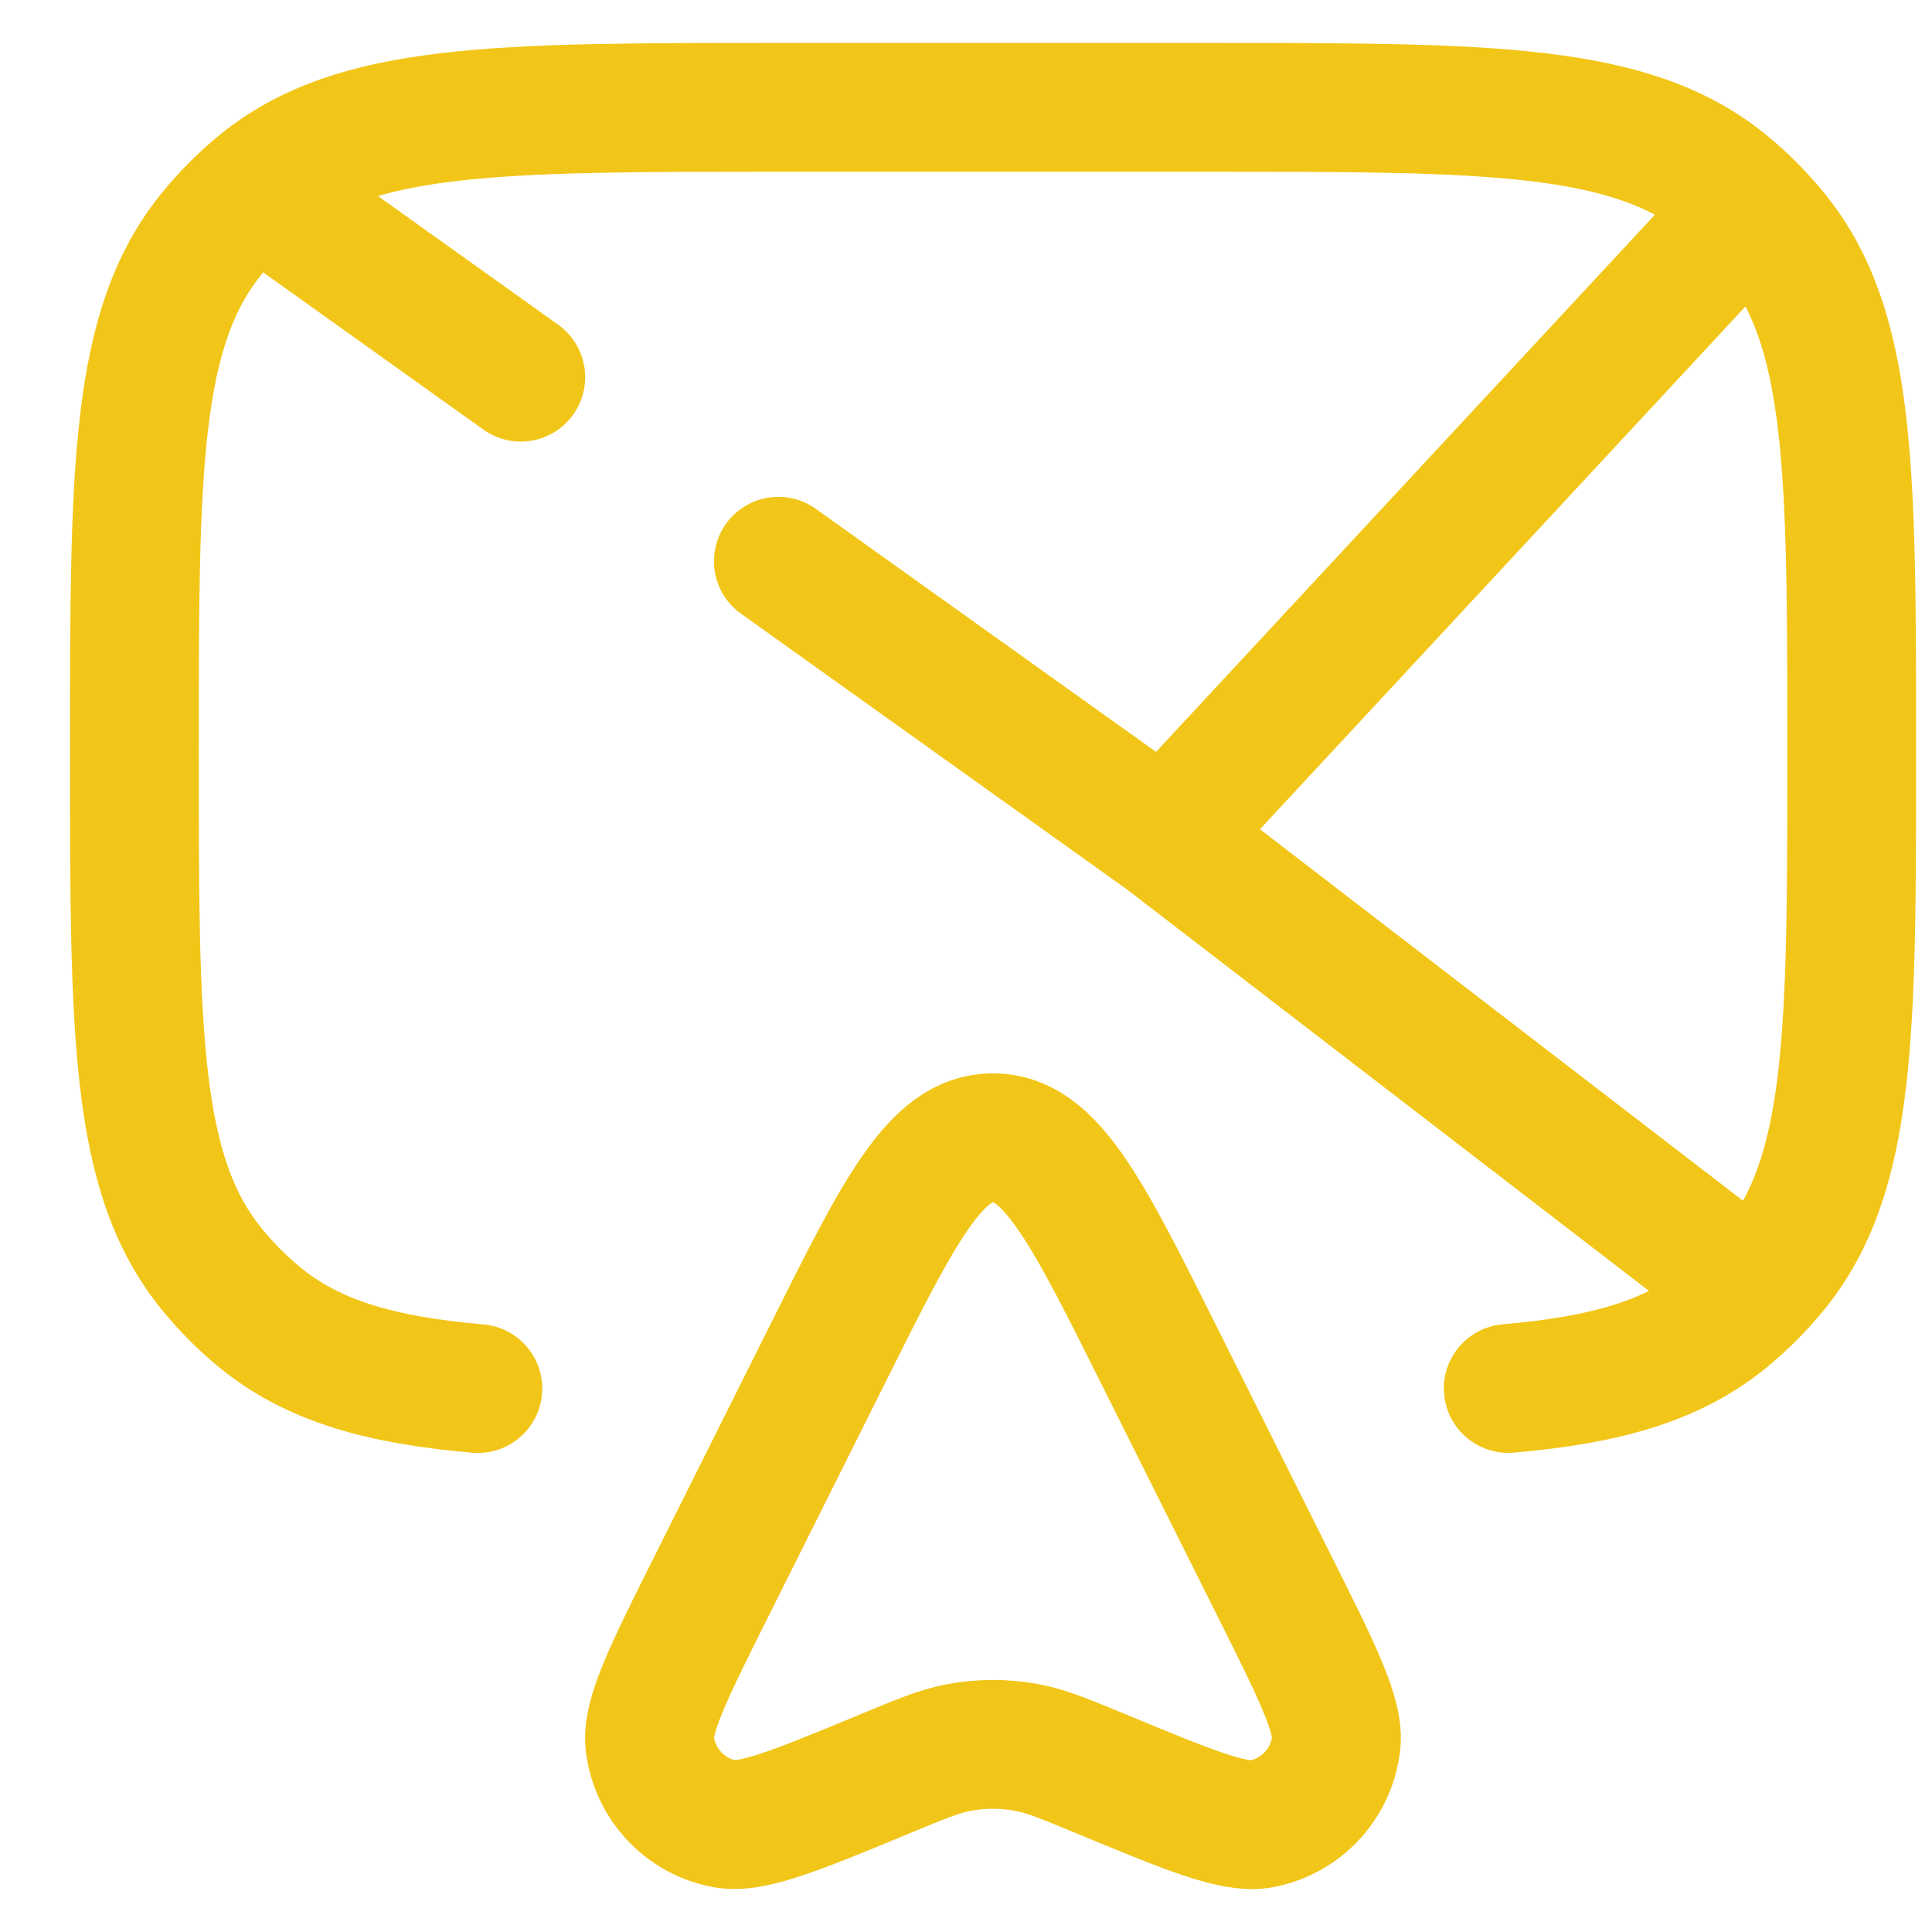 <svg width="18" height="18" viewBox="0 0 18 18" fill="none" xmlns="http://www.w3.org/2000/svg">
<path d="M14.052 12.936C14.963 12.857 15.589 12.678 16.082 12.274C16.244 12.14 16.392 11.992 16.525 11.83C17.252 10.944 17.252 9.63 17.252 7C17.252 4.37 17.252 3.055 16.525 2.17C16.392 2.008 16.244 1.859 16.082 1.726C15.195 1 13.882 1 11.252 1H7.252C4.622 1 3.307 1 2.421 1.726C2.259 1.859 2.111 2.008 1.978 2.17C1.252 3.056 1.252 4.37 1.252 7C1.252 9.63 1.252 10.945 1.978 11.83C2.111 11.992 2.259 12.141 2.421 12.274C2.914 12.678 3.54 12.858 4.452 12.937M16.052 11.8L10.851 7.8M10.851 7.8L16.052 2.2M10.851 7.8L7.252 5.229M2.452 1.8L4.852 3.514" stroke="#F2C618" stroke-width="1.2" stroke-linecap="round"/>
<path d="M11.865 14.76L10.797 12.624C10.123 11.274 9.786 10.6 9.252 10.6C8.717 10.6 8.38 11.274 7.706 12.624L6.638 14.76C6.228 15.579 6.024 15.99 6.054 16.247C6.1 16.619 6.38 16.921 6.748 16.991C7.003 17.041 7.426 16.866 8.272 16.515C8.584 16.386 8.742 16.321 8.902 16.288C9.132 16.24 9.371 16.24 9.601 16.288C9.761 16.321 9.918 16.386 10.231 16.515C11.077 16.866 11.499 17.041 11.755 16.992C12.123 16.92 12.403 16.62 12.448 16.247C12.48 15.989 12.275 15.579 11.865 14.76Z" stroke="#F2C618" stroke-width="1.2"/>
</svg>
